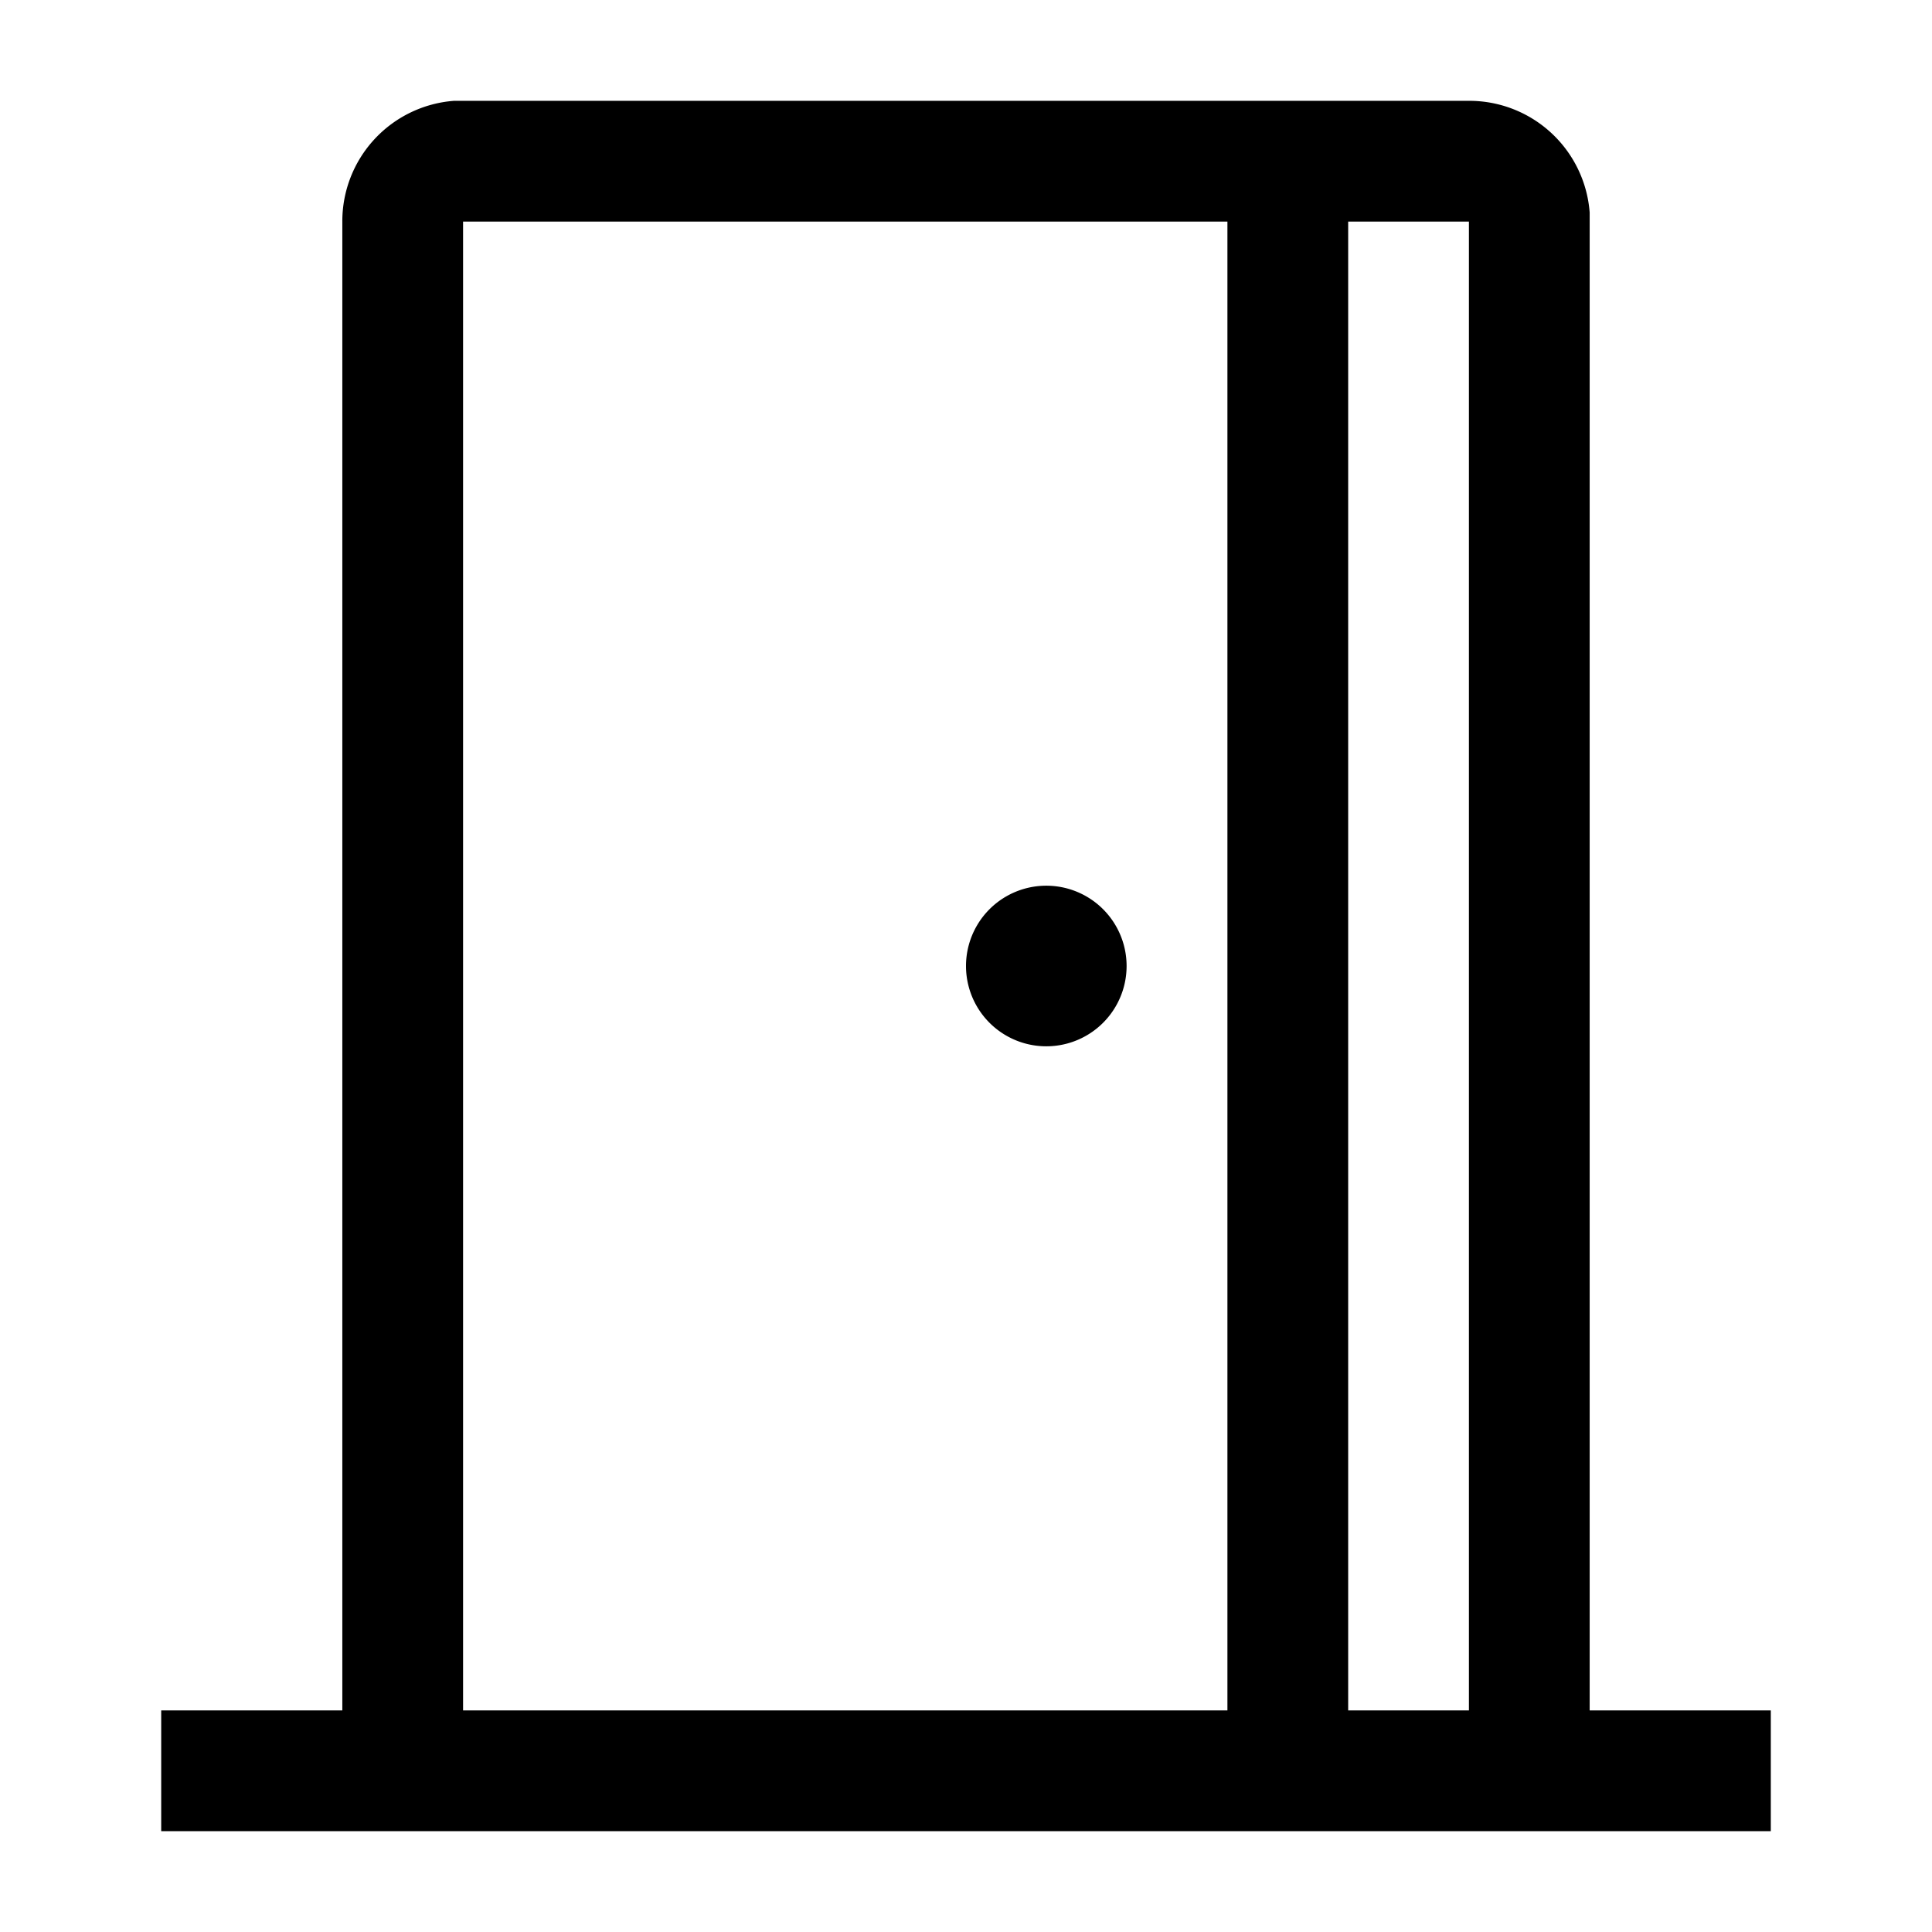 <svg xmlns="http://www.w3.org/2000/svg" viewBox="0 0 32 32" aria-hidden="true" role="presentation" focusable="false" style="display: block; height: 24px; width: 24px; fill: currentcolor;"><path d="M24.33 1.67a2 2 0 0 1 2 1.85v24.81h3v2H2.67v-2h3V3.67a2 2 0 0 1 1.85-2h.15zm-4 2H7.67v24.66h12.66zm4 0h-2v24.66h2zm-7 11a1.33 1.33 0 1 1 0 2.66 1.33 1.33 0 0 1 0-2.66z"/></svg>